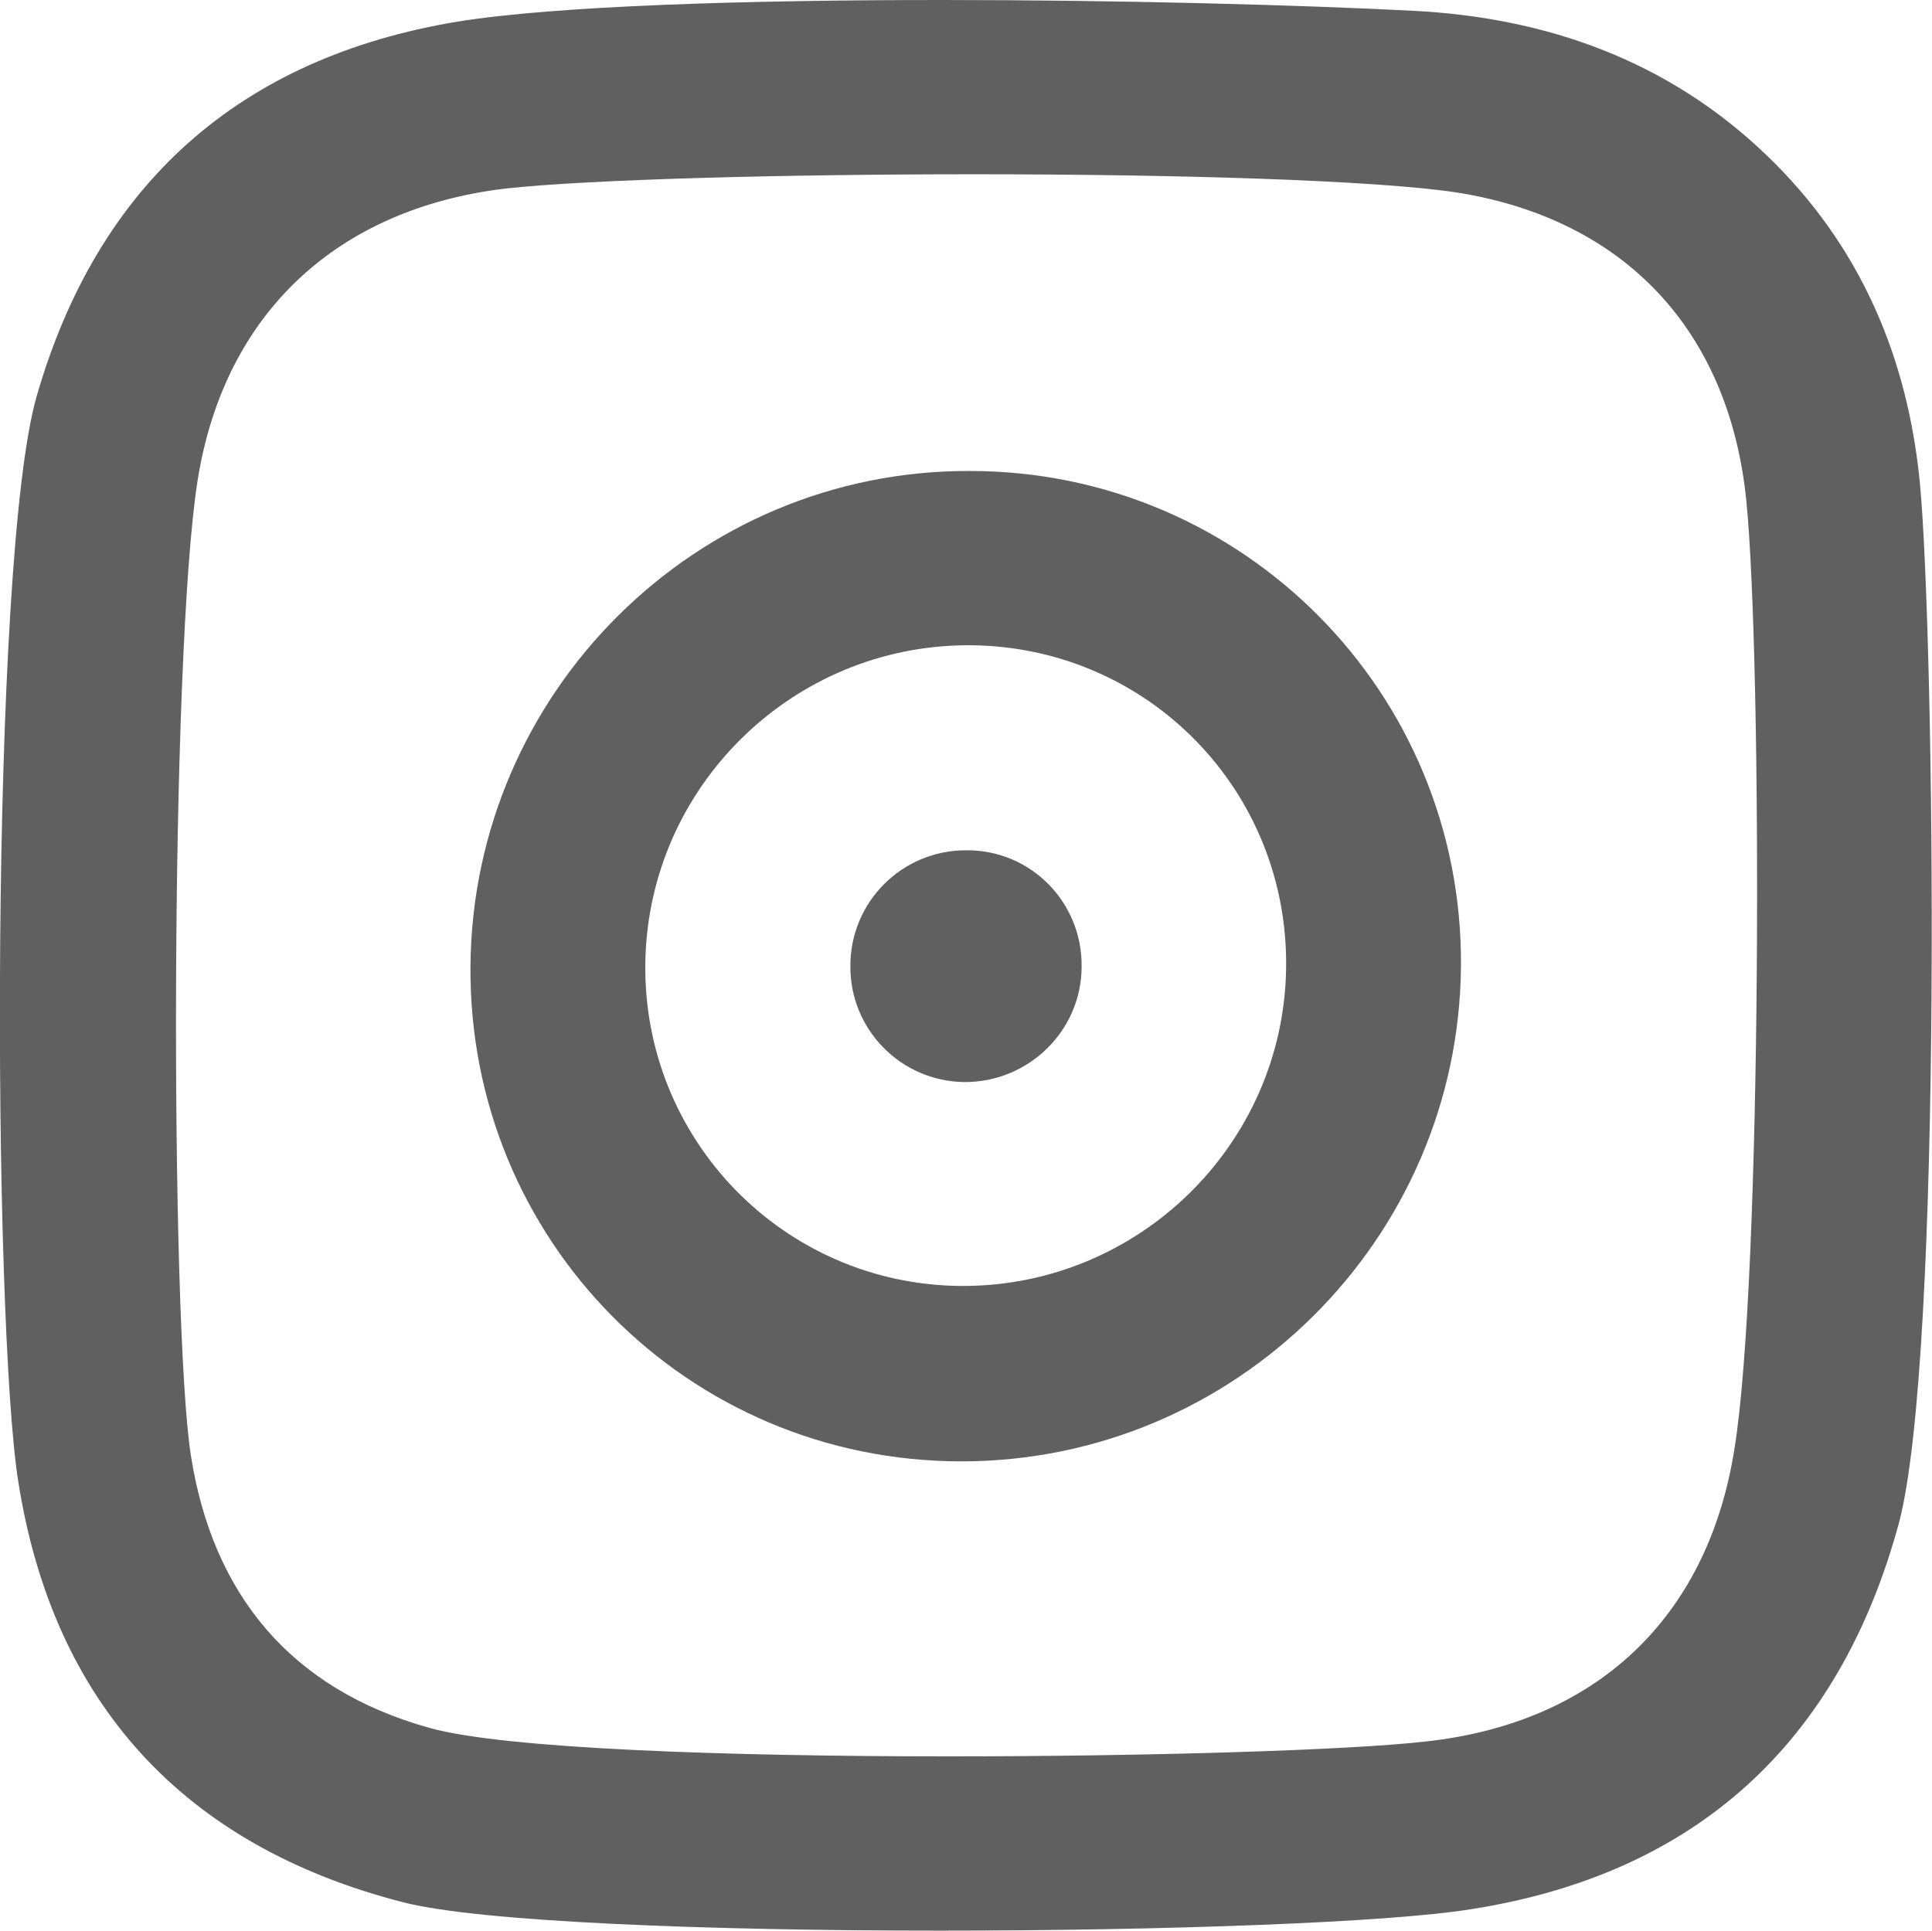 <?xml version="1.0" encoding="utf-8"?>
<!-- Generator: Adobe Illustrator 23.0.2, SVG Export Plug-In . SVG Version: 6.00 Build 0)  -->
<svg version="1.1" id="Capa_1" xmlns="http://www.w3.org/2000/svg" xmlns:xlink="http://www.w3.org/1999/xlink" x="0px" y="0px"
	 viewBox="0 0 33.92 33.91" style="enable-background:new 0 0 33.92 33.91;" xml:space="preserve">
<style type="text/css">
	.st0{fill:#606060;}
</style>
<g>
	<path class="st0" d="M16.96,14.93c0.01,0,0.02,0,0.02,0c1.12,0,2.02,0.91,2.01,2.04C18.99,18.09,18.07,19,16.94,19
		c-1.13-0.01-2.02-0.93-2.01-2.04C14.93,15.83,15.84,14.93,16.96,14.93z"/>
	<path class="st0" d="M33.71,8.51c0.25,2.67,0.41,15.28-0.37,18.23c-1.05,3.87-3.57,6.16-7.49,6.78c-1.46,0.24-5.41,0.38-9.36,0.38
		c-4.04,0-8.07-0.15-9.42-0.5c-3.85-0.99-6.14-3.5-6.75-7.39c-0.45-2.86-0.5-16.15,0.32-19.04c1.08-3.76,3.59-5.96,7.39-6.59
		C9.76,0.1,13.13,0,16.54,0c3.17,0,6.36,0.09,8.28,0.19c2.33,0.12,4.46,0.87,6.19,2.53C32.66,4.3,33.5,6.28,33.71,8.51z
		 M30.45,25.45c0.49-2.98,0.49-13.86,0.21-16.66c-0.3-2.98-2.13-4.94-5.08-5.41c-1.46-0.22-4.98-0.32-8.48-0.32
		c-3.38,0-6.74,0.09-8.22,0.25C5.93,3.66,3.94,5.49,3.47,8.43c-0.49,3.12-0.48,14.78-0.12,17.12c0.38,2.44,1.75,4.11,4.19,4.79
		c1.32,0.37,5.26,0.5,9.12,0.5c3.56,0,7.05-0.11,8.36-0.26C28.01,30.26,29.98,28.42,30.45,25.45"/>
	<path class="st0" d="M17.03,8.27c4.79,0,8.66,3.89,8.62,8.7c-0.04,4.79-3.96,8.69-8.77,8.69c-4.81,0-8.66-3.89-8.62-8.7
		C8.3,12.15,12.23,8.25,17.03,8.27z M16.91,22.58c3.08,0,5.62-2.48,5.67-5.57c0.05-3.12-2.42-5.65-5.53-5.68c-0.02,0-0.03,0-0.05,0
		c-3.08,0-5.62,2.48-5.67,5.57c-0.05,3.1,2.42,5.65,5.53,5.68C16.87,22.58,16.89,22.58,16.91,22.58"/>
</g>
</svg>
